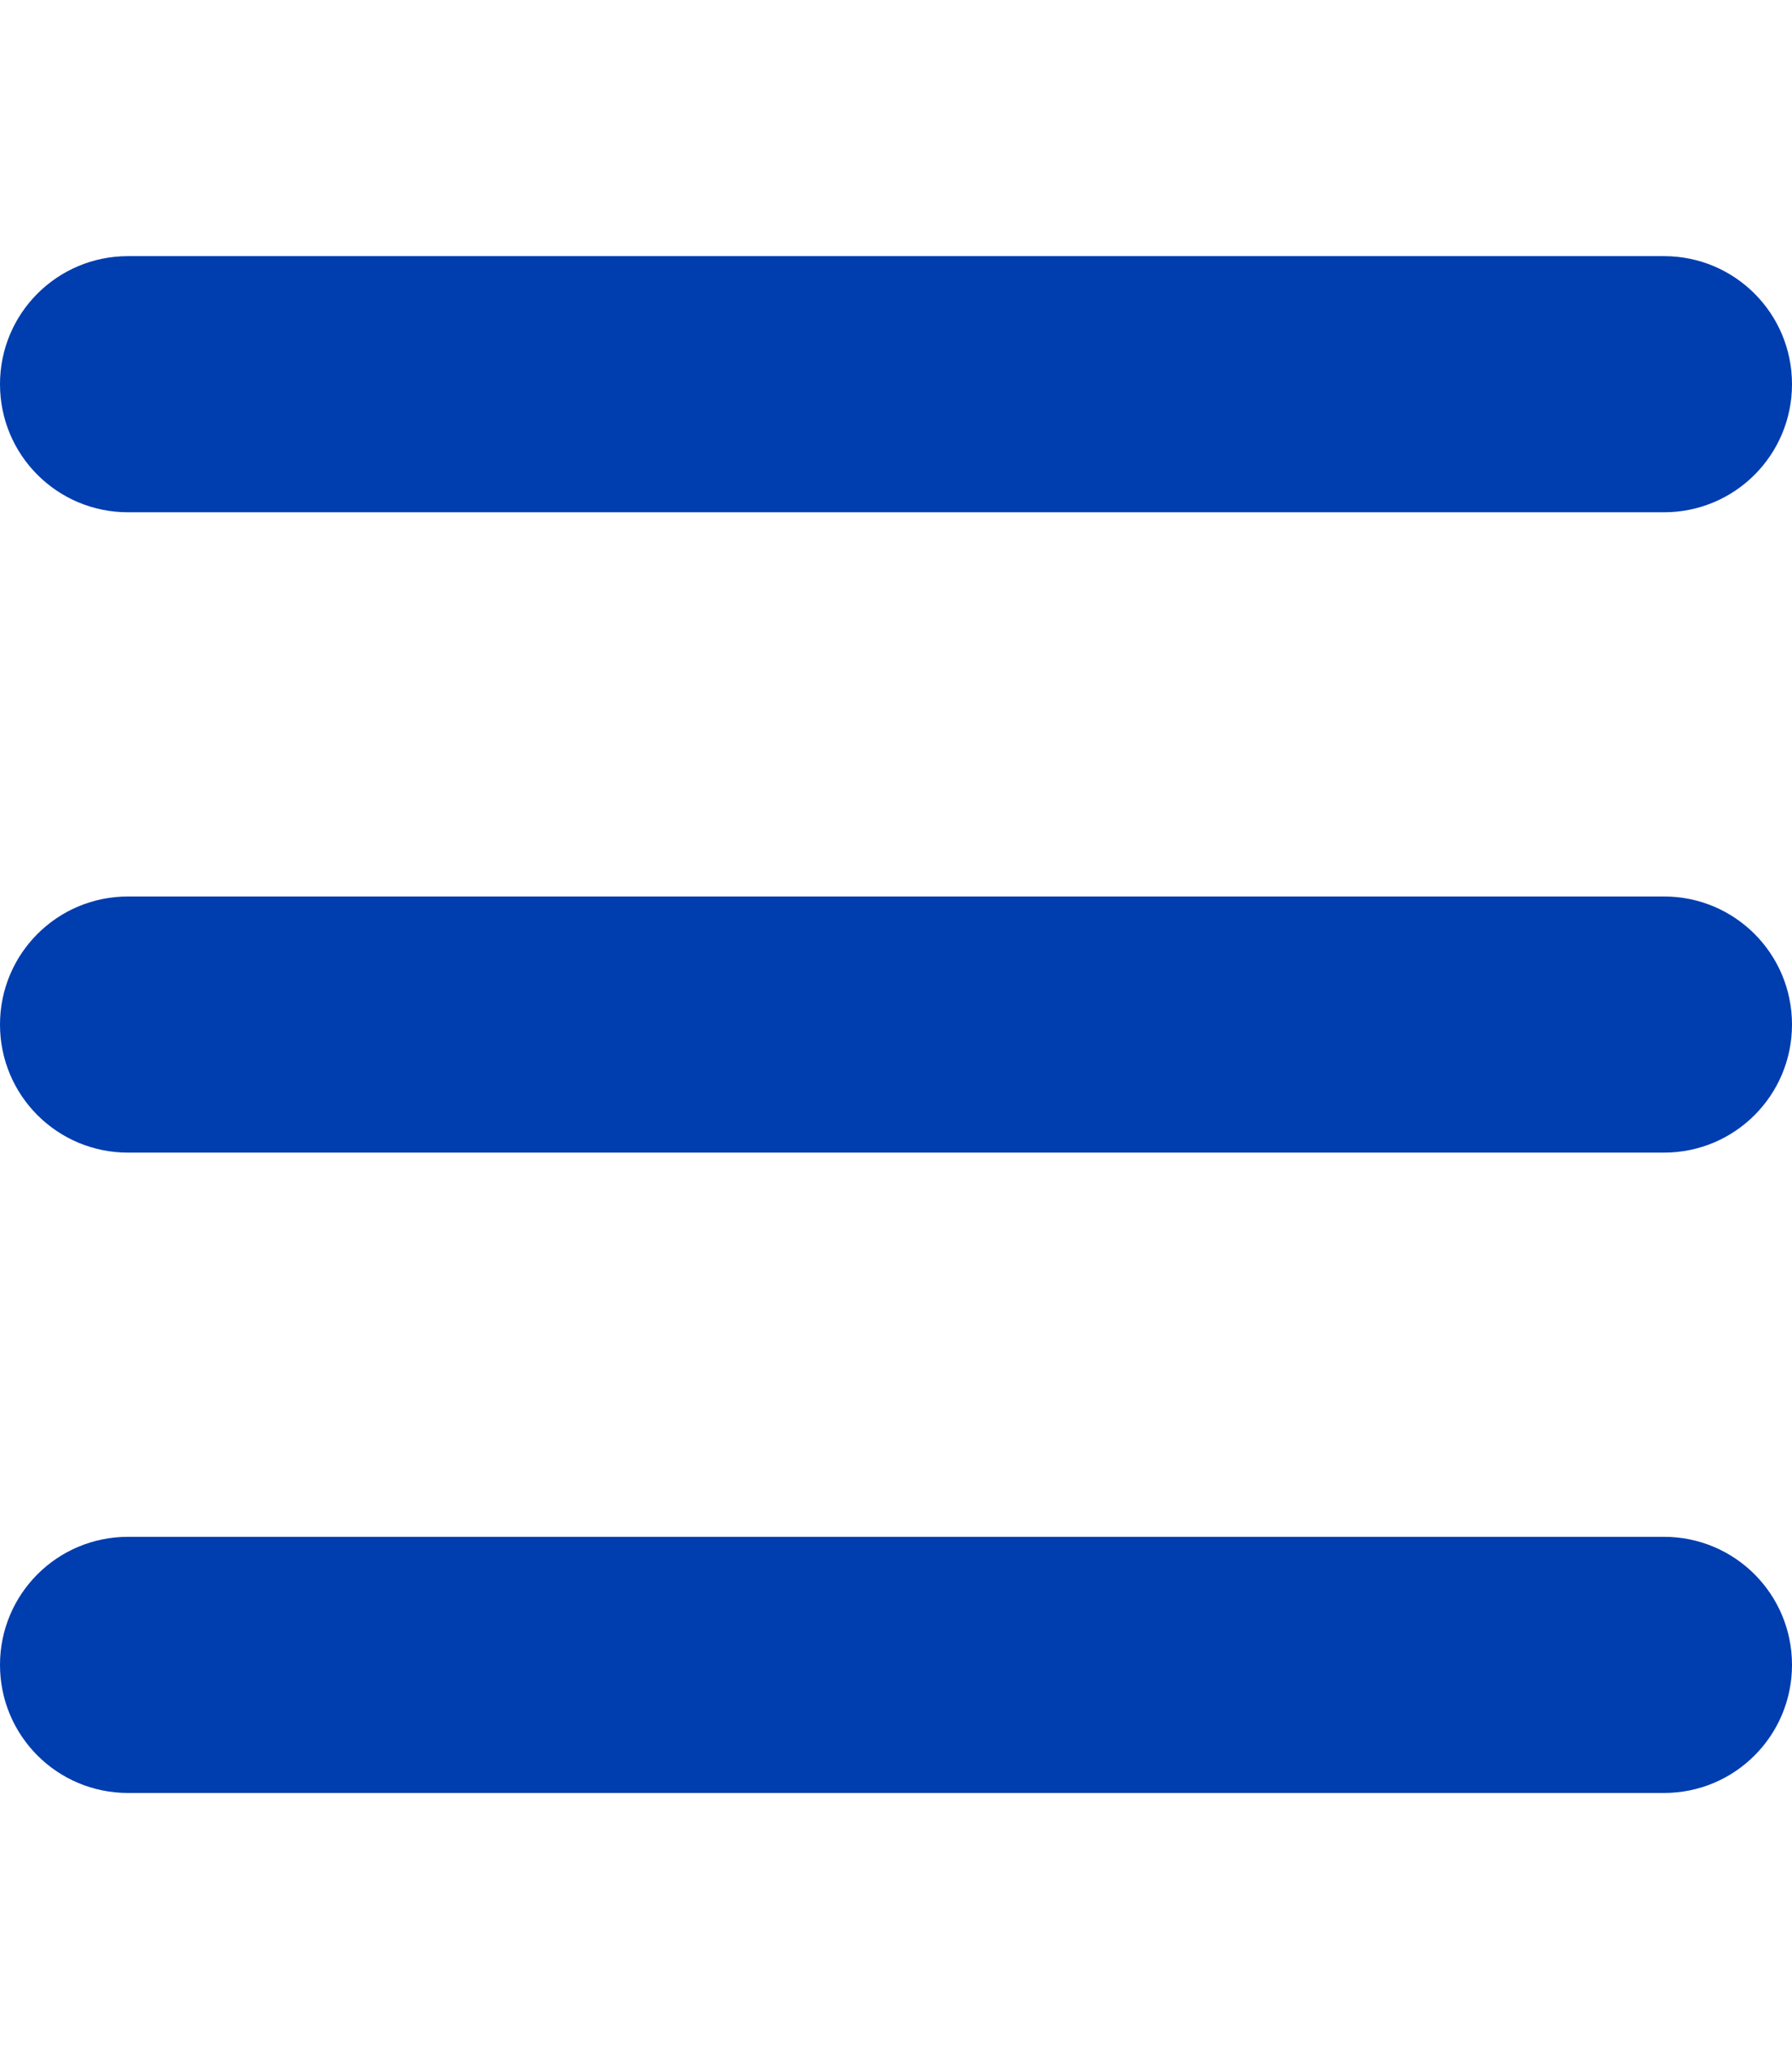 <?xml version="1.0" encoding="utf-8"?>
<!-- Generator: Adobe Illustrator 19.0.0, SVG Export Plug-In . SVG Version: 6.00 Build 0)  -->
<svg version="1.1" id="Layer_1" xmlns="http://www.w3.org/2000/svg" xmlns:xlink="http://www.w3.org/1999/xlink" x="0px" y="0px"
	 viewBox="-81 141 448 512" style="enable-background:new -81 141 448 512;" xml:space="preserve">
<style type="text/css">
	.st0{fill:#003DAF;}
</style>
<path class="st0" d="M-81,237c0-17.7,14.3-32,32-32h384c17.7,0,32,14.3,32,32s-14.3,32-32,32H-49C-66.7,269-81,254.7-81,237z
	 M-81,397c0-17.7,14.3-32,32-32h384c17.7,0,32,14.3,32,32s-14.3,32-32,32H-49C-66.7,429-81,414.7-81,397z M367,557
	c0,17.7-14.3,32-32,32H-49c-17.7,0-32-14.3-32-32s14.3-32,32-32h384C352.7,525,367,539.3,367,557z"/>
</svg>
